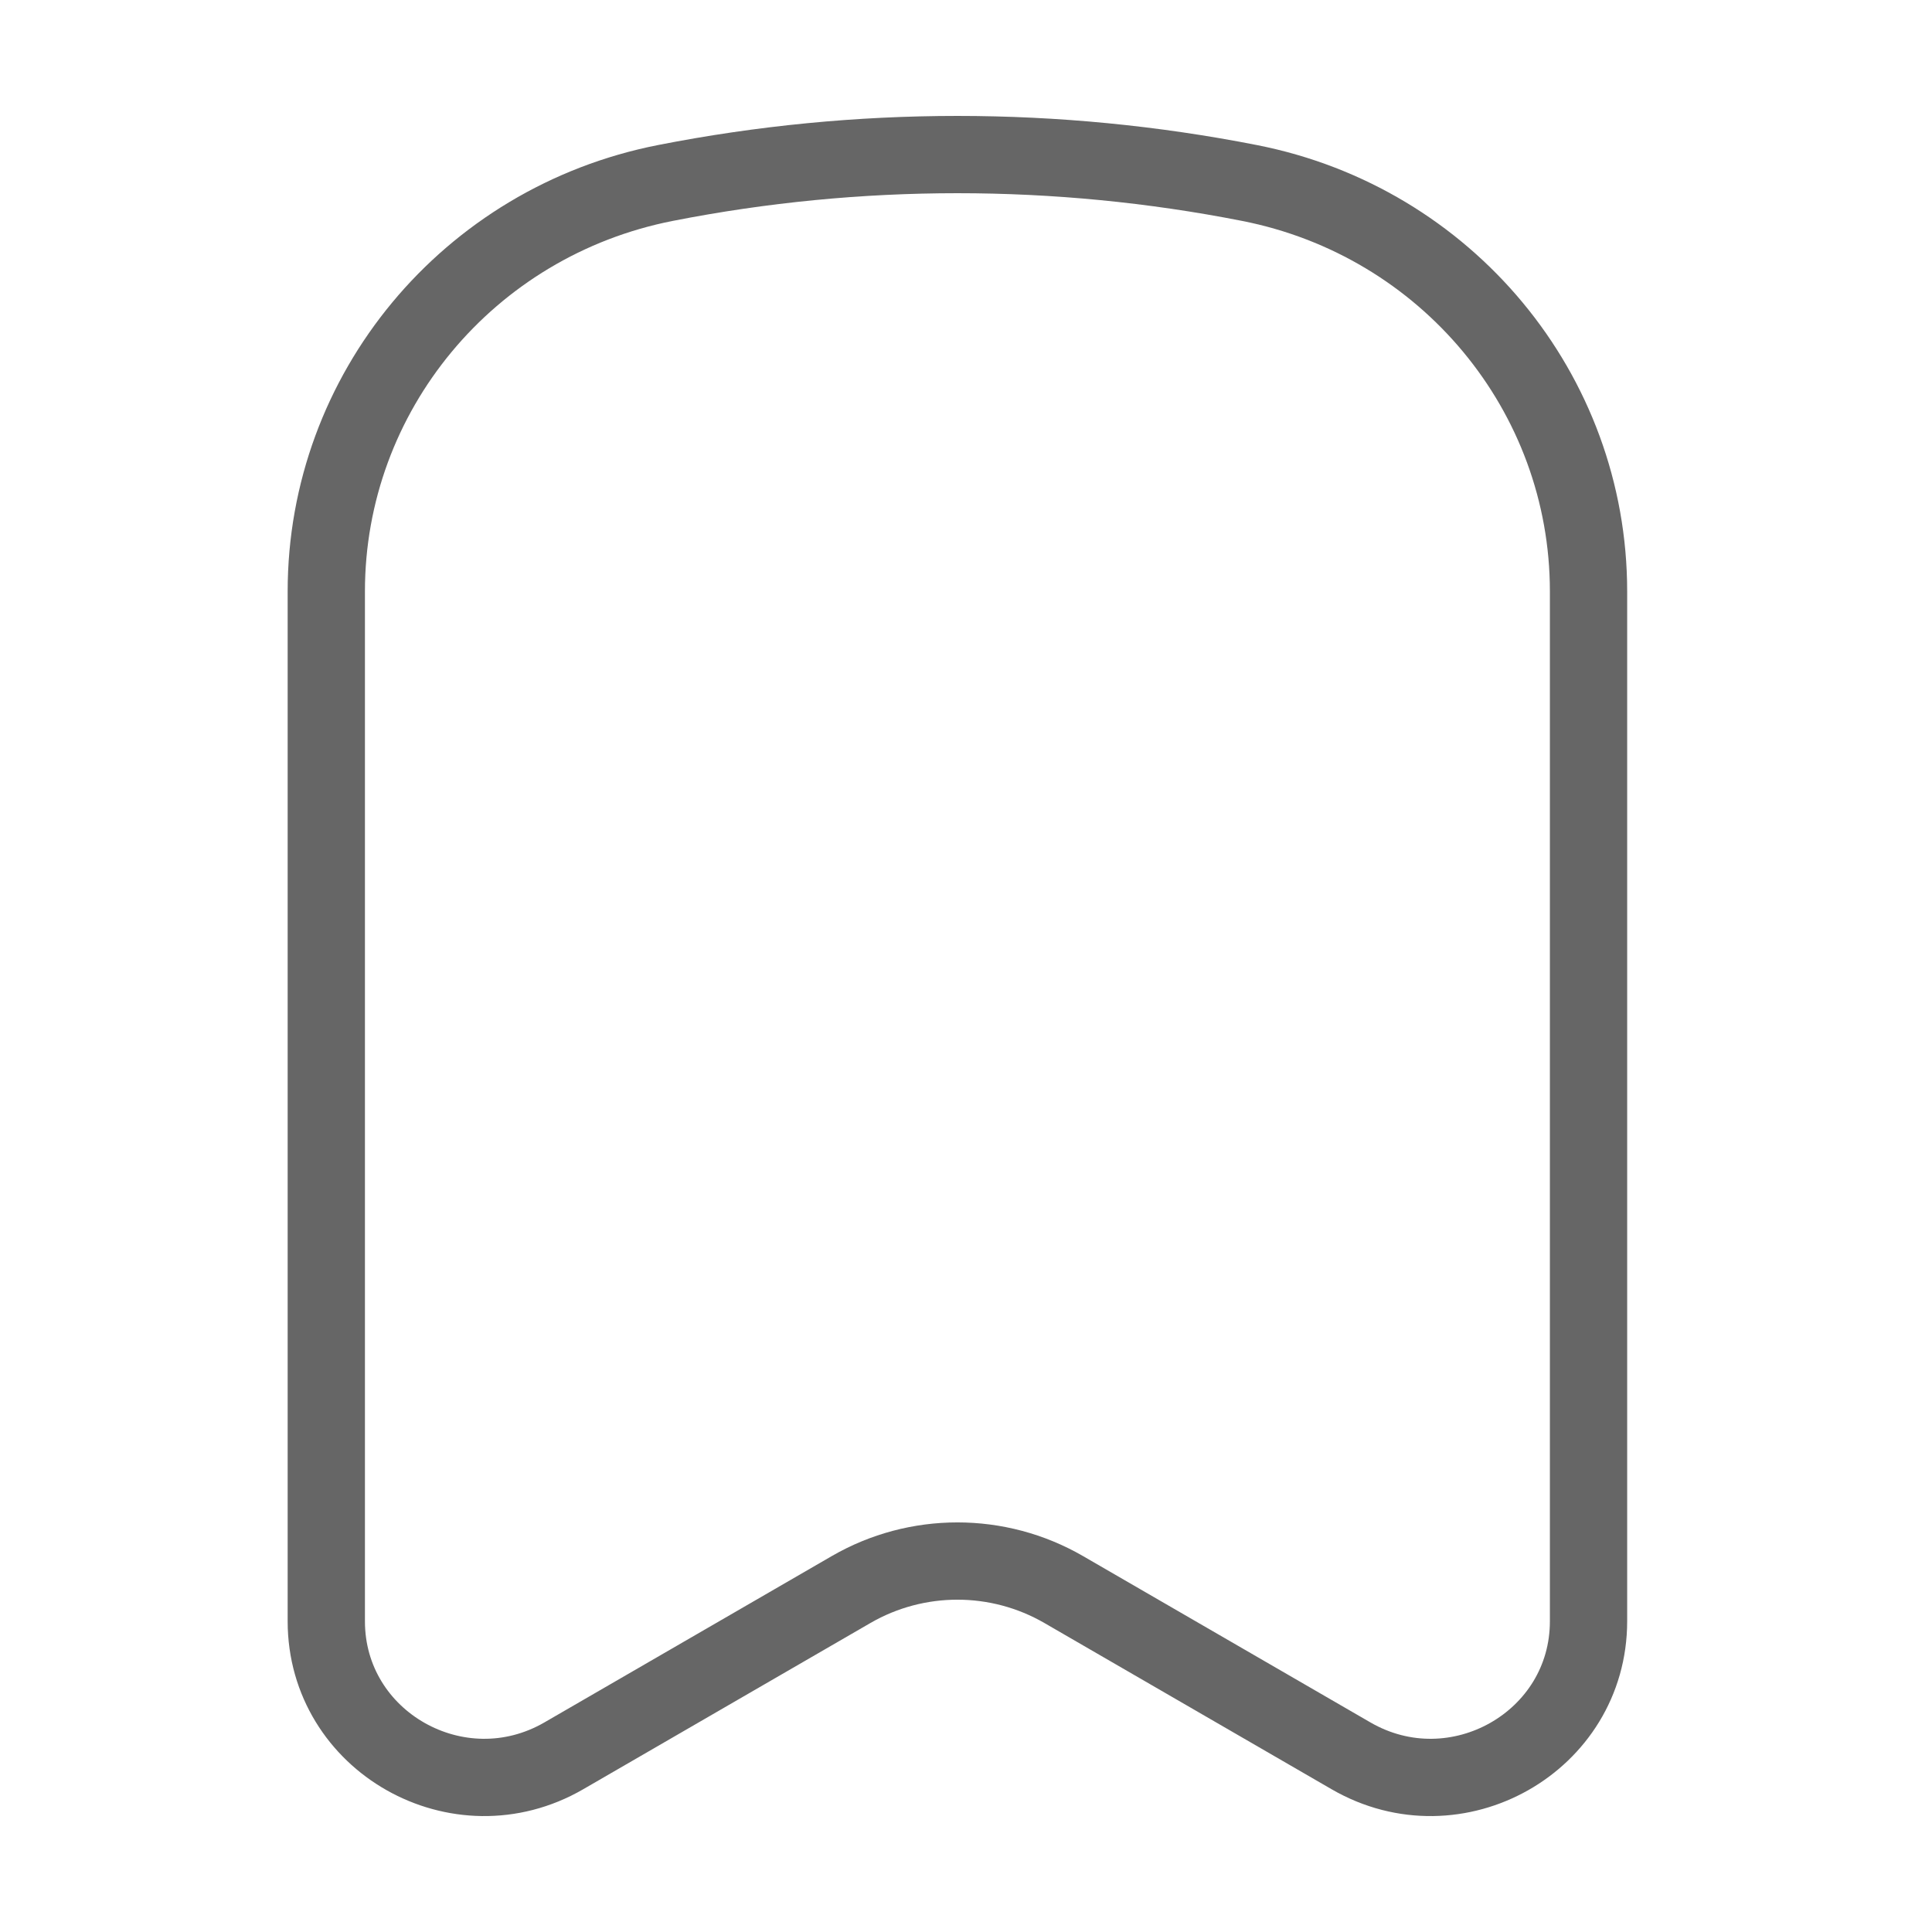<svg width="100" height="100" viewBox="0 0 100 100" fill="none" xmlns="http://www.w3.org/2000/svg">
<path d="M82.222 83.915V30.61C82.222 20.327 74.874 11.476 64.671 9.471C54.692 7.51 44.419 7.51 34.44 9.471C24.237 11.476 16.889 20.327 16.889 30.61V83.915C16.889 90.151 23.737 94.032 29.182 90.882L44.054 82.274C47.452 80.308 51.659 80.308 55.057 82.274L69.929 90.882C75.374 94.032 82.222 90.151 82.222 83.915Z" stroke="#666666" stroke-width="4" stroke-linecap="round" stroke-linejoin="round"/>
</svg>
